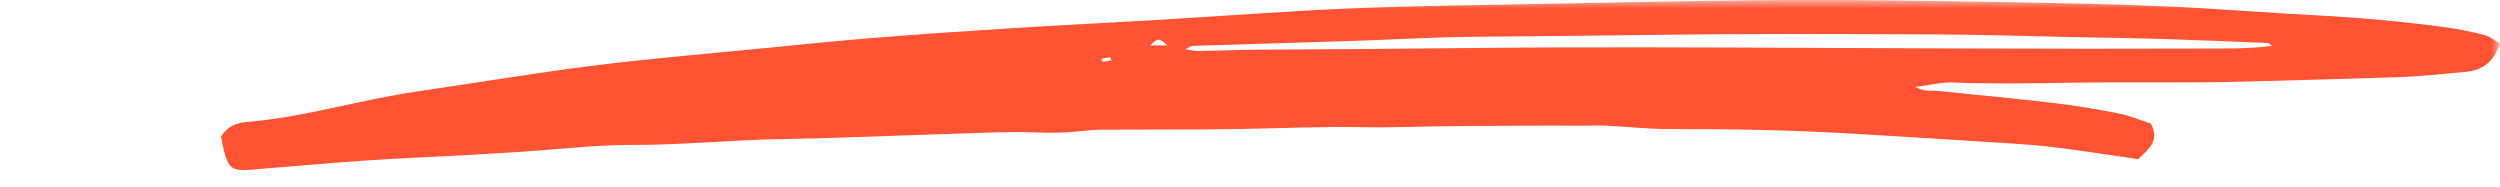 <?xml version="1.0" encoding="UTF-8"?>
<svg width="147px" height="11px" viewBox="0 0 147 11" version="1.1" xmlns="http://www.w3.org/2000/svg" xmlns:xlink="http://www.w3.org/1999/xlink">
    <title>Group 3</title>
    <defs>
        <polygon id="path-1" points="0 0 147 0 147 11 0 11"></polygon>
    </defs>
    <g id="Page-1" stroke="none" stroke-width="1" fill="none" fill-rule="evenodd">
        <g id="LAUNCH-" transform="translate(-412, -409)">
            <g id="Group-3" transform="translate(412, 409)">
                <mask id="mask-2" fill="white">
                    <use xlink:href="#path-1"></use>
                </mask>
                <g id="Clip-2"></g>
                <path d="M65.363,3.535 C65.324,3.476 65.281,3.365 65.249,3.368 C65.079,3.386 64.913,3.432 64.745,3.468 C64.784,3.525 64.828,3.634 64.862,3.631 C65.031,3.615 65.196,3.57 65.363,3.535 L65.363,3.535 Z M68.662,2.67 C68.105,2.217 68.105,2.217 67.631,2.67 L68.662,2.67 Z M133.6,2.696 C133.49,2.615 133.432,2.533 133.366,2.53 C131.322,2.445 129.277,2.357 127.231,2.294 C125.451,2.24 123.668,2.217 121.887,2.181 C119.246,2.126 116.605,2.038 113.964,2.025 C108.298,1.998 102.632,1.975 96.965,2.056 C94.111,2.097 91.256,2.116 88.401,2.147 C87.213,2.159 86.023,2.162 84.836,2.199 C83.062,2.255 81.29,2.35 79.517,2.408 C76.392,2.511 73.267,2.597 70.143,2.697 C70.033,2.701 69.929,2.785 69.692,2.889 C70.056,2.943 70.261,3.003 70.464,3 C71.591,2.982 72.717,2.934 73.844,2.922 C75.899,2.901 77.953,2.901 80.007,2.884 C83.783,2.854 87.558,2.805 91.333,2.789 C94.893,2.774 98.453,2.786 102.012,2.796 C106.765,2.81 111.518,2.842 116.271,2.853 C120.702,2.865 125.133,2.873 129.564,2.855 C130.895,2.85 132.239,2.877 133.6,2.696 L133.6,2.696 Z M147,2.565 C146.632,3.629 145.979,4.126 145.034,4.217 C143.632,4.354 142.228,4.502 140.822,4.545 C137.803,4.638 134.784,4.728 131.765,4.804 C128.366,4.89 124.963,4.809 121.564,4.866 C119.31,4.904 117.059,4.943 114.805,4.85 C114.186,4.824 113.557,4.993 112.615,5.113 C113.235,5.429 113.595,5.308 113.923,5.342 C116.188,5.578 118.457,5.787 120.719,6.053 C122.007,6.205 123.29,6.415 124.561,6.666 C125.243,6.801 125.895,7.079 126.465,7.262 C127.013,8.251 126.372,8.734 125.729,9.359 C124.179,9.135 122.54,8.879 120.896,8.67 C119.936,8.547 118.967,8.481 118,8.419 C114.934,8.222 111.867,8.031 108.799,7.851 C105.287,7.645 101.772,7.582 98.254,7.589 C96.965,7.592 95.676,7.448 94.387,7.386 C93.957,7.365 93.524,7.395 93.093,7.391 C90.573,7.372 88.051,7.403 85.532,7.416 C83.723,7.425 81.895,7.515 80.094,7.479 C77.712,7.431 75.339,7.546 72.965,7.584 C70.264,7.628 67.566,7.61 64.866,7.625 C64.379,7.628 63.89,7.672 63.405,7.725 C62.55,7.819 61.702,7.823 60.838,7.786 C59.326,7.723 57.807,7.82 56.29,7.858 C55.377,7.881 54.464,7.921 53.55,7.95 C51.068,8.029 48.587,8.139 46.105,8.174 C43.128,8.216 40.167,8.529 37.185,8.522 C35.031,8.516 32.877,8.778 30.724,8.919 C29.705,8.985 28.687,9.05 27.668,9.107 C25.612,9.219 23.554,9.3 21.5,9.439 C19.234,9.594 16.973,9.802 14.71,9.982 C13.66,10.066 13.416,9.881 13.161,8.828 C13.099,8.573 13.053,8.313 13,8.055 C13.304,7.466 13.889,7.221 14.466,7.175 C17.886,6.9 21.158,5.866 24.534,5.376 C28.02,4.87 31.495,4.282 34.99,3.846 C38.427,3.419 41.883,3.135 45.332,2.795 C47.273,2.603 49.214,2.4 51.159,2.245 C53.803,2.034 56.45,1.848 59.098,1.682 C62.124,1.492 65.153,1.344 68.18,1.164 C71.856,0.946 75.53,0.662 79.209,0.504 C82.777,0.351 86.351,0.311 89.923,0.243 C94.912,0.148 99.901,0.032 104.891,0.004 C109.122,-0.019 113.354,0.052 117.586,0.119 C120.834,0.17 124.083,0.239 127.329,0.375 C130.256,0.498 133.177,0.746 136.103,0.896 C138.706,1.029 141.296,1.266 143.876,1.614 C144.625,1.716 145.369,1.874 146.101,2.062 C146.396,2.138 146.651,2.363 147,2.565 L147,2.565 Z" id="Fill-1" fill="#FF5334" mask="url(#mask-2)"></path>
            </g>
        </g>
    </g>
</svg>